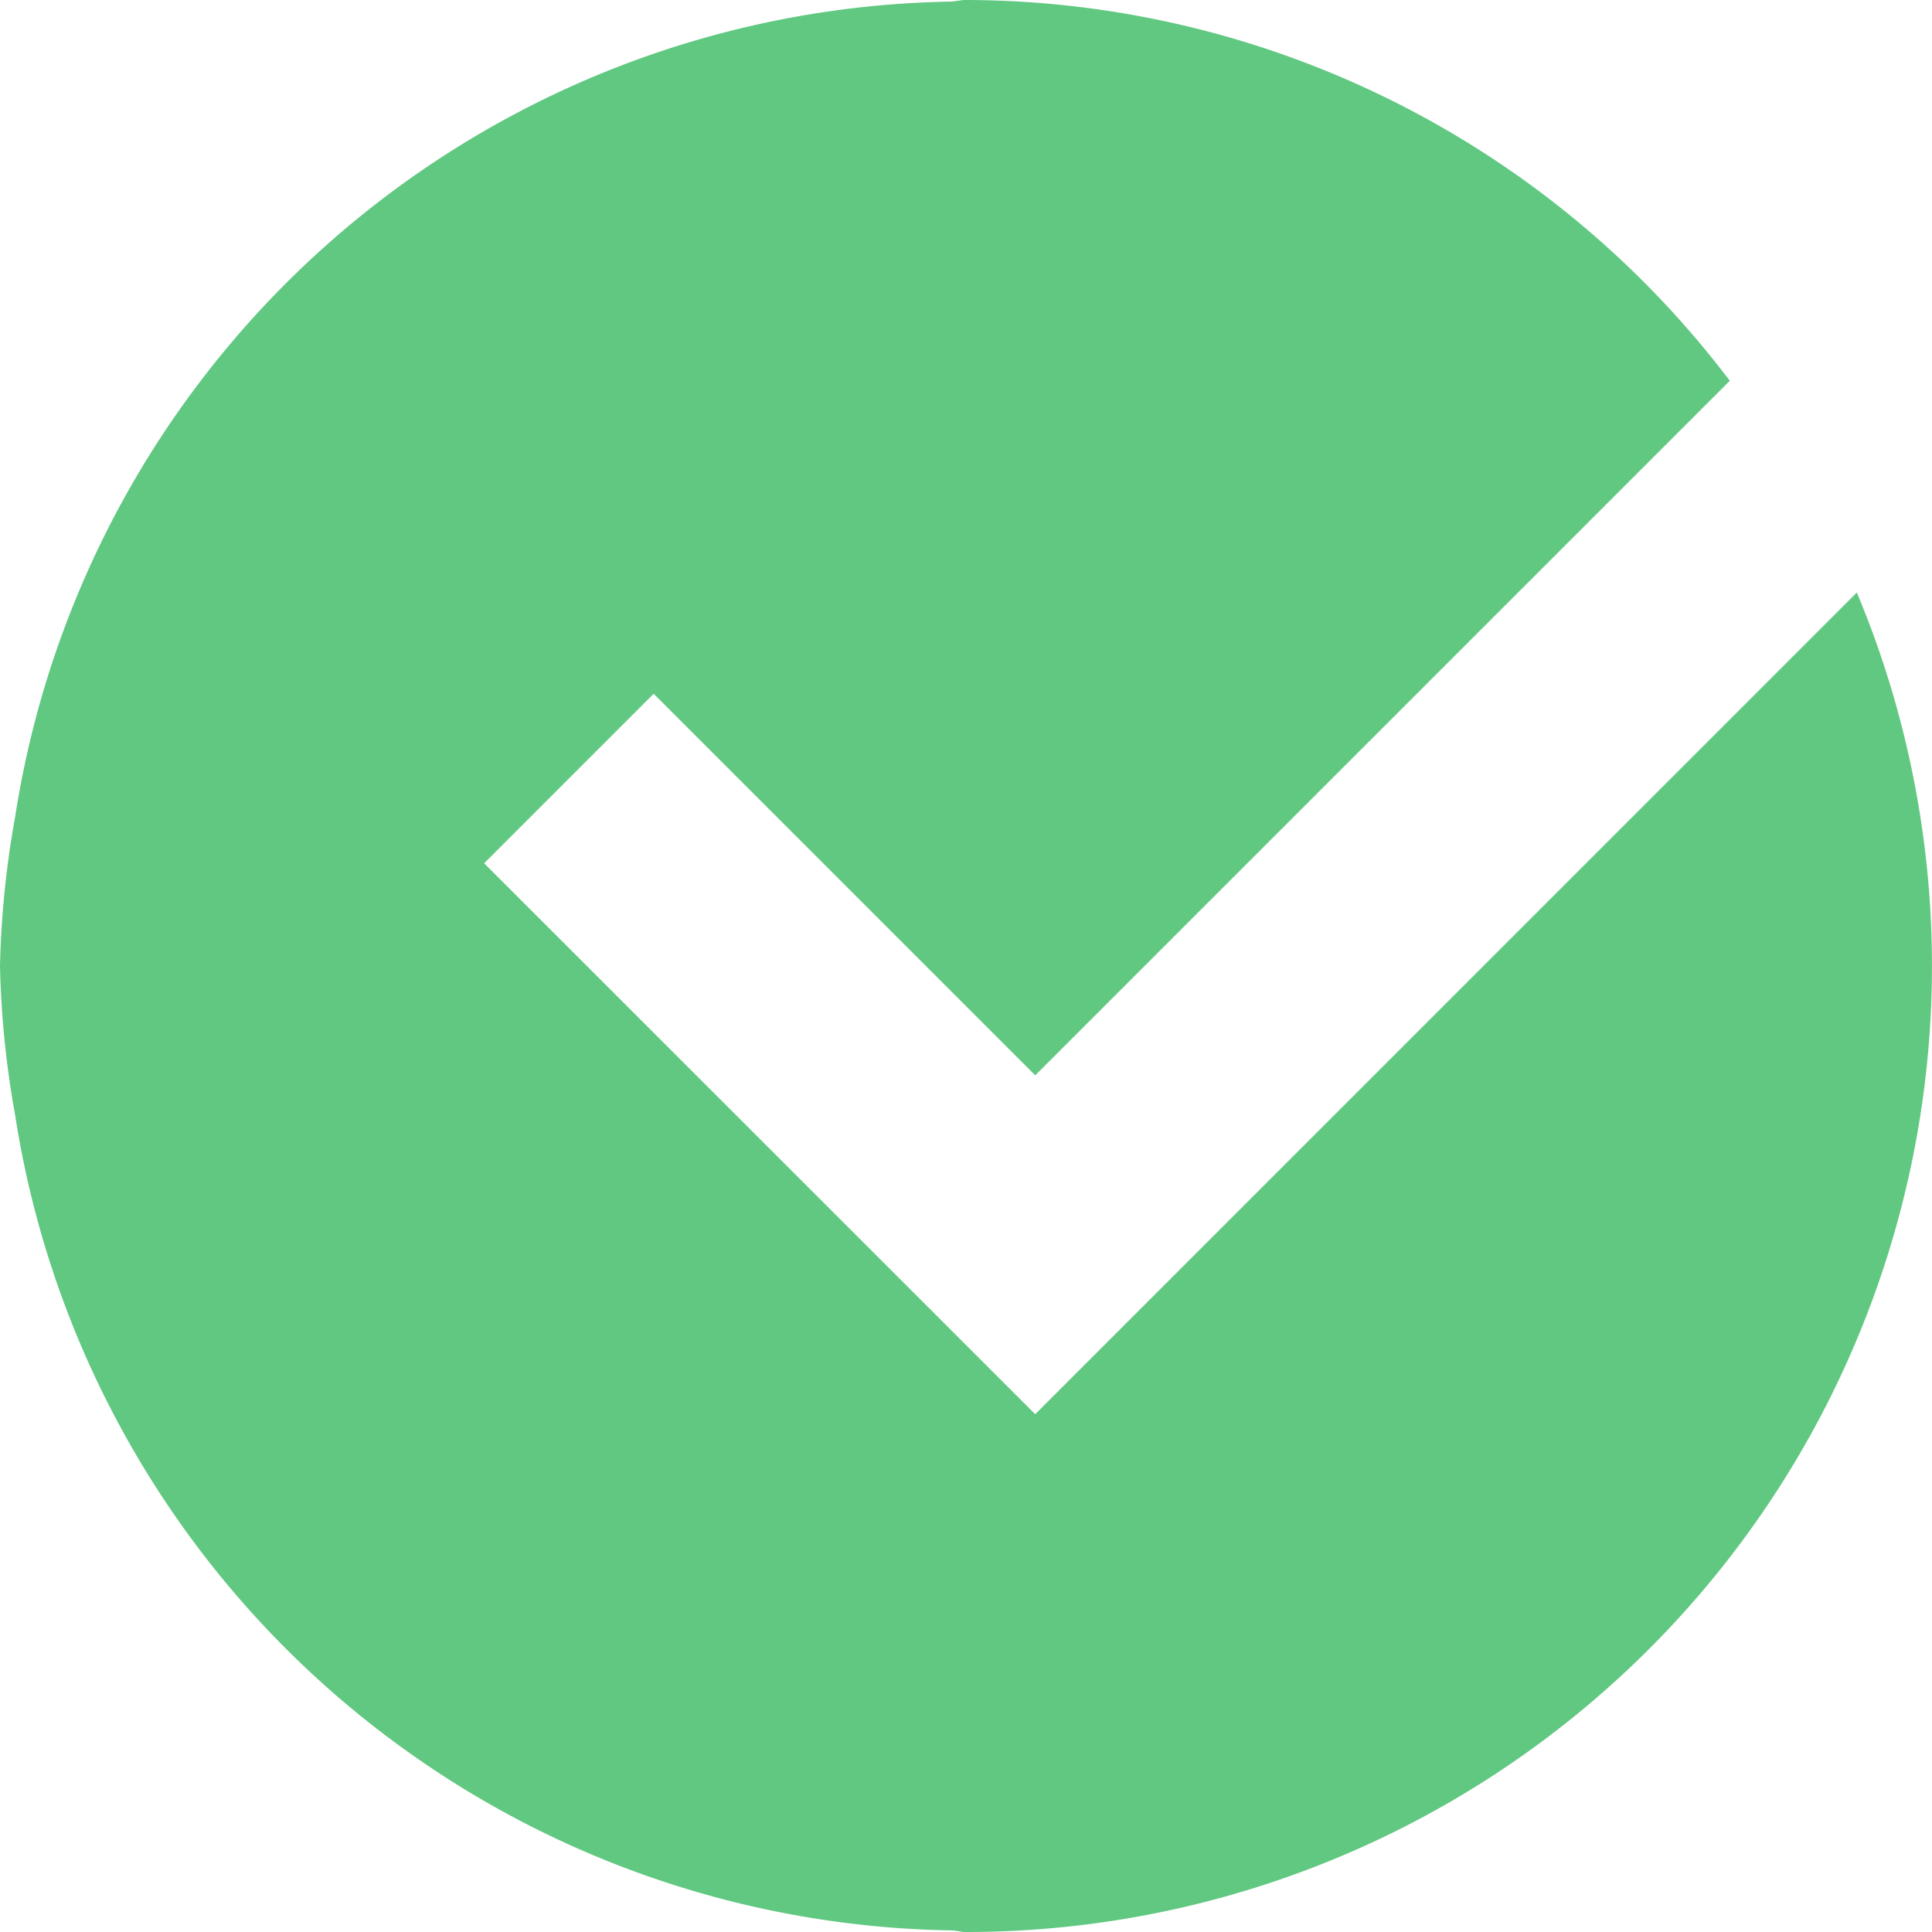 <svg id="Receive" xmlns="http://www.w3.org/2000/svg" xmlns:xlink="http://www.w3.org/1999/xlink" width="12" height="12" viewBox="0 0 12 12">
  <defs>
    <clipPath id="clip-path">
      <rect id="Rectangle_429" data-name="Rectangle 429" width="12" height="12" fill="none"/>
    </clipPath>
  </defs>
  <g id="Group_225" data-name="Group 225" clip-path="url(#clip-path)">
    <path id="Path_333" data-name="Path 333" d="M6.43,8.784,3.007,5.362,4.06,4.309l2.37,2.37,4.314-4.314A5.966,5.966,0,0,0,6,0c-.032,0-.061.008-.094.01A5.98,5.98,0,0,0,.094,5.074,5.911,5.911,0,0,0,0,6a5.911,5.911,0,0,0,.094.926A5.98,5.98,0,0,0,5.906,11.99c.032,0,.061.01.094.01a6,6,0,0,0,5.533-8.32Z" fill="#60c880"/>
  </g>
</svg>
